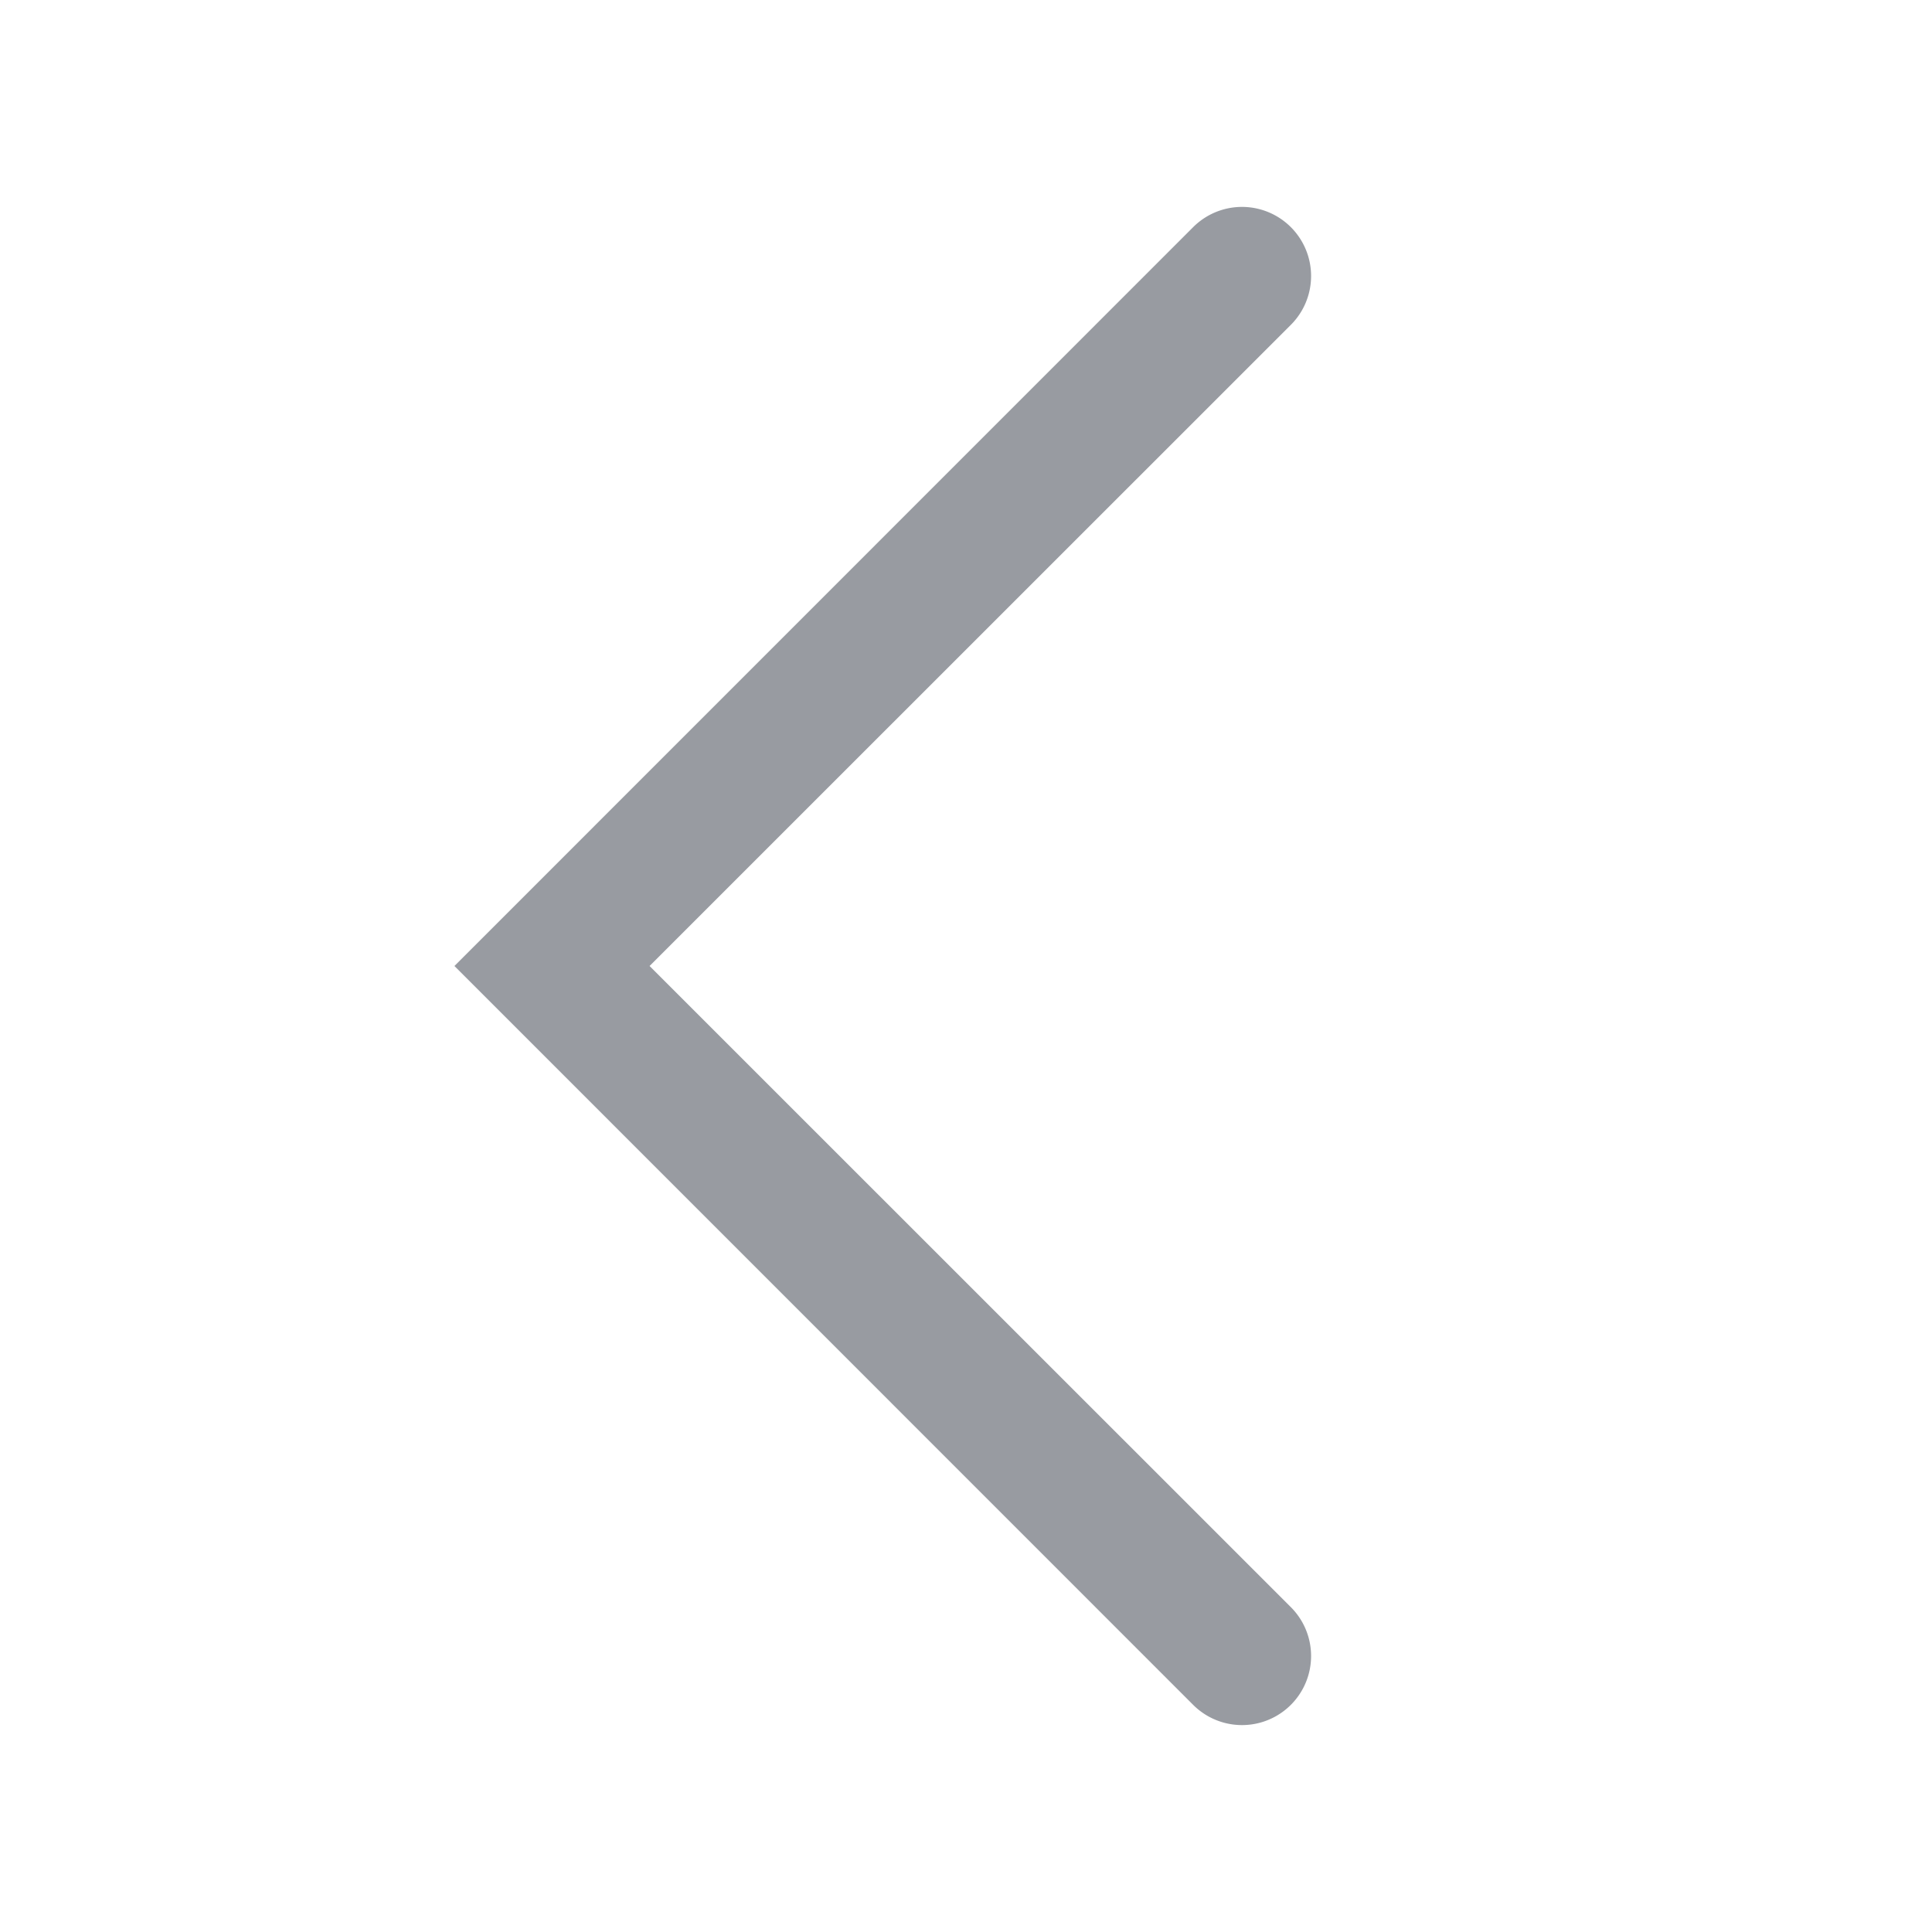 <svg width="14" height="14" viewBox="0 0 14 14" xmlns="http://www.w3.org/2000/svg"><title>prev</title><path d="M9.354 2.354a.5.5 0 1 0-.708-.708L3.293 7l5.353 5.354a.5.5 0 0 0 .708-.708L4.707 7l4.647-4.646z" fill="#989BA1"/></svg>
